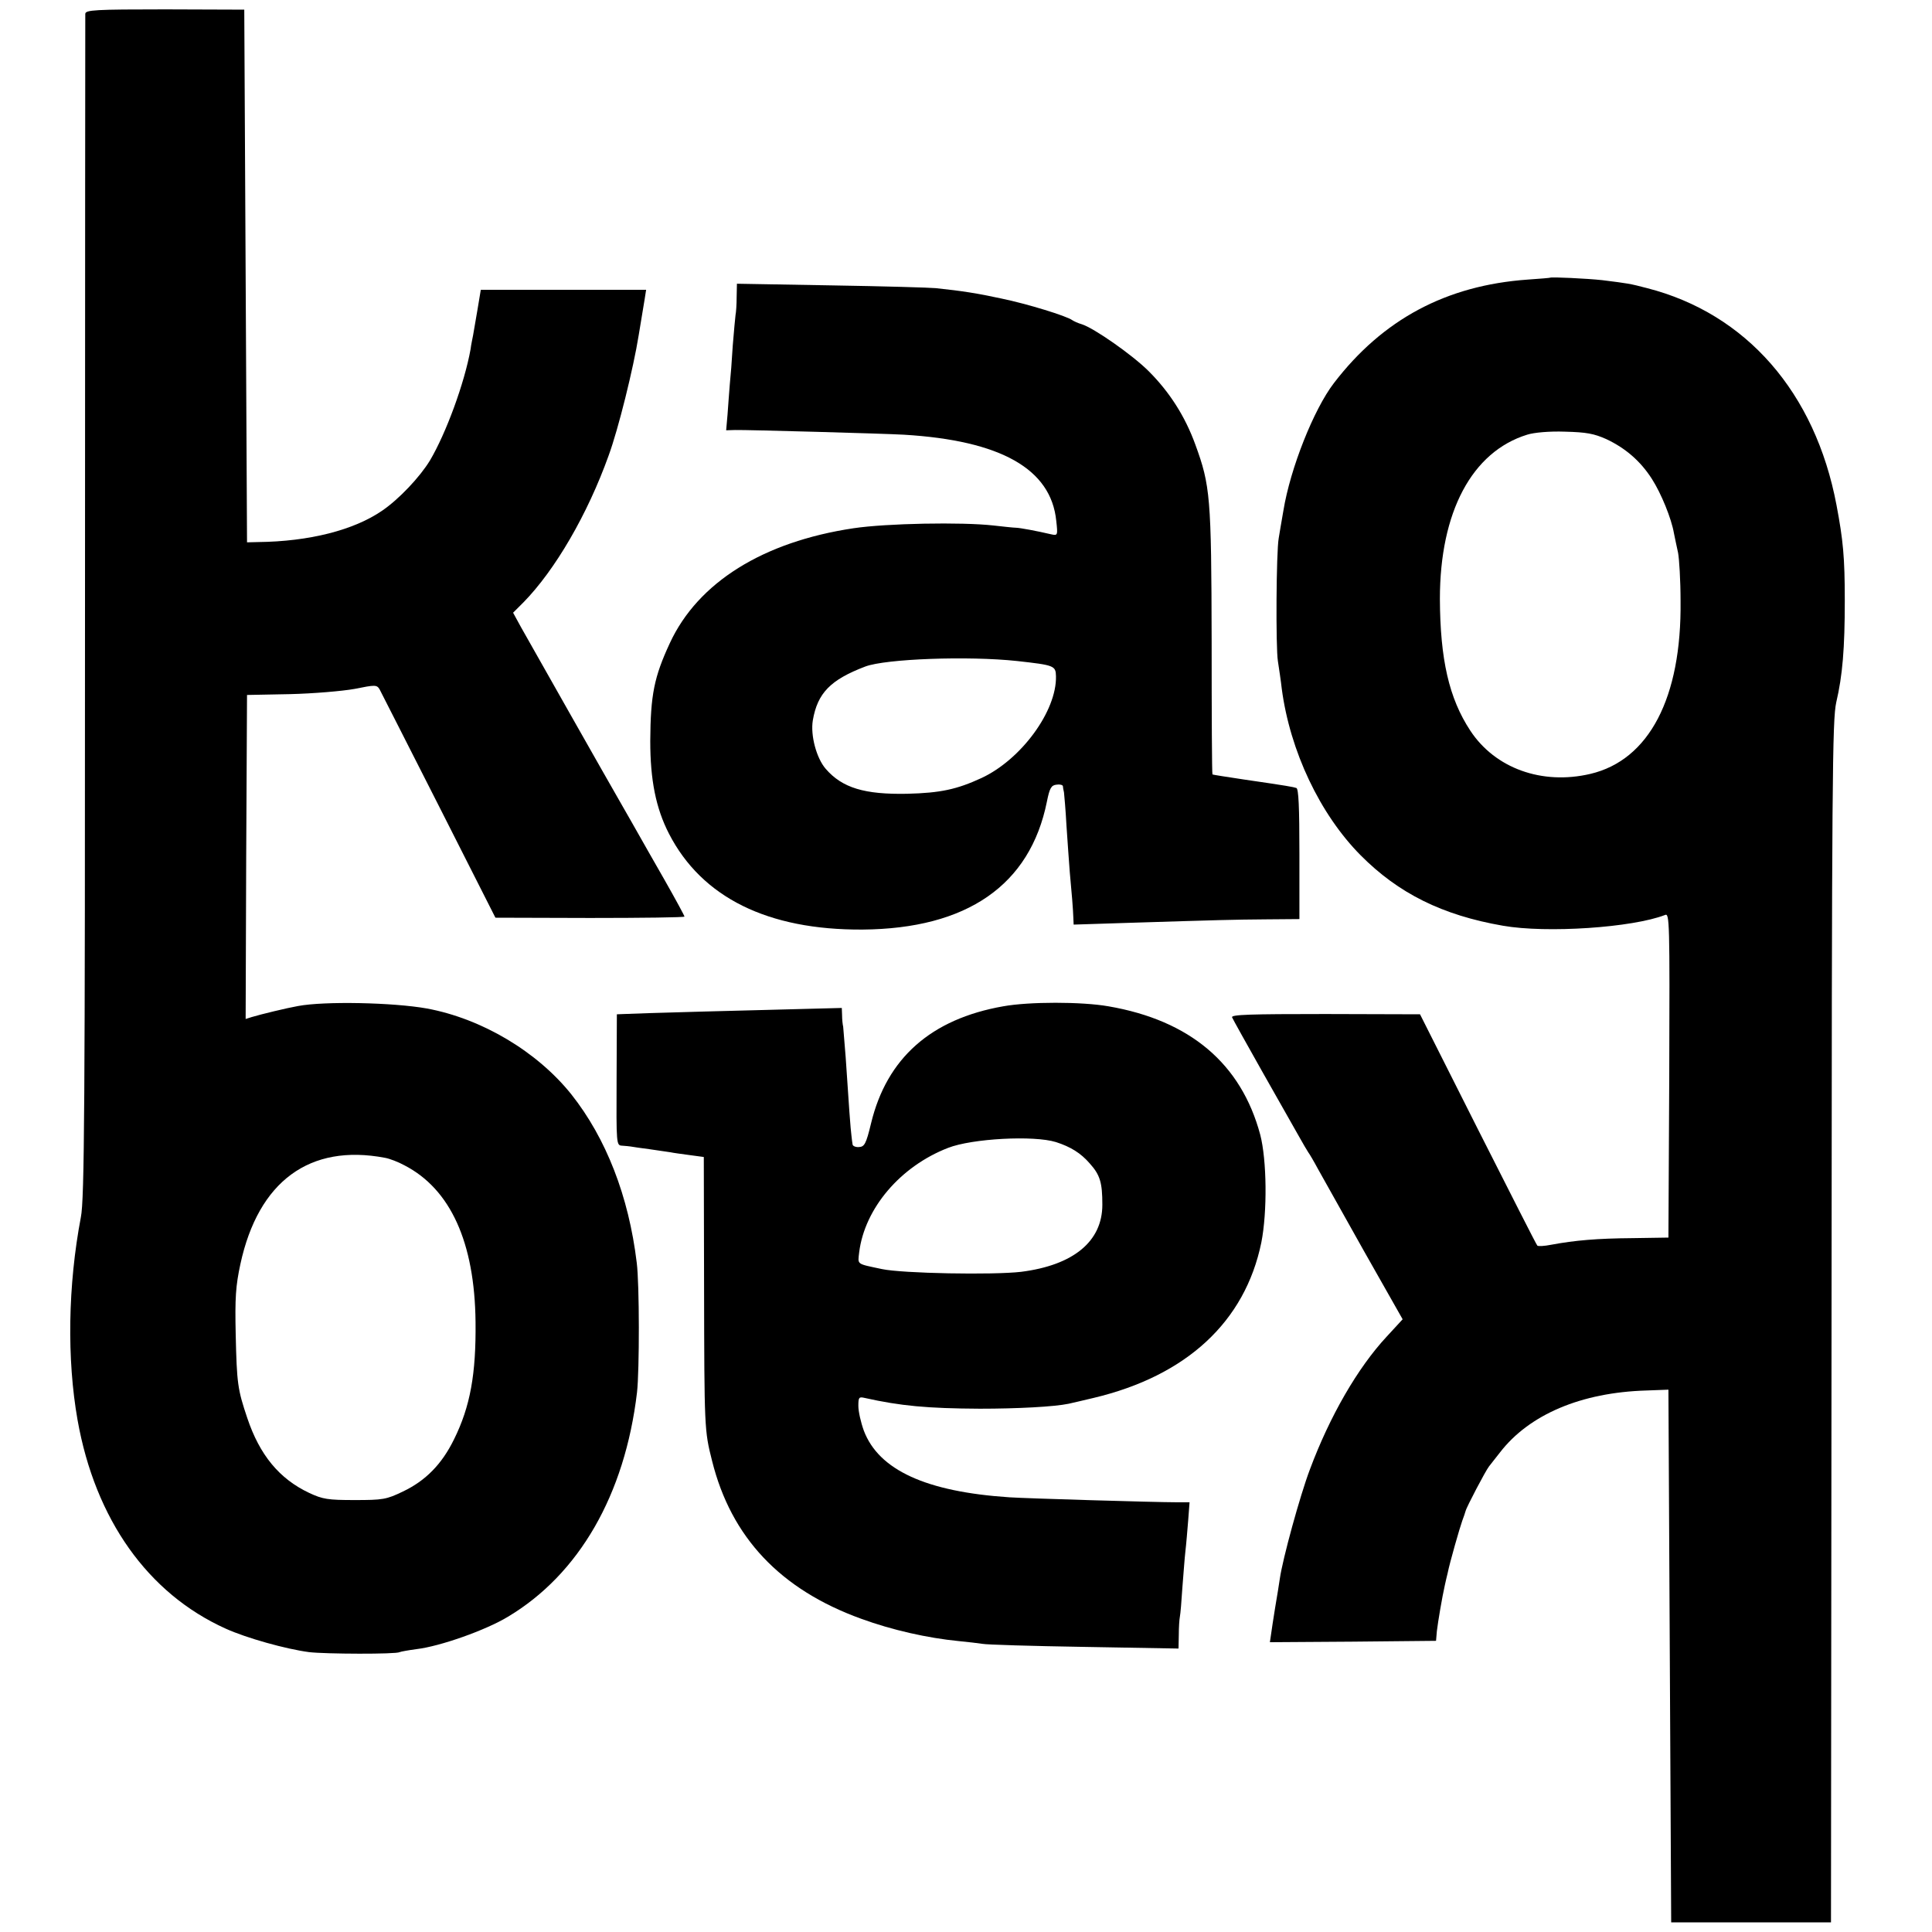<?xml version="1.0" standalone="no"?>
<!DOCTYPE svg PUBLIC "-//W3C//DTD SVG 20010904//EN"
 "http://www.w3.org/TR/2001/REC-SVG-20010904/DTD/svg10.dtd">
<svg version="1.0" xmlns="http://www.w3.org/2000/svg"
 width="700pt" height="700pt" viewBox="0 0 700 700"
 preserveAspectRatio="xMidYMid meet">
<g transform="translate(0,700) scale(0.1,-0.1)"
fill="#000000" stroke="none">
<path d="M309 6950 c0 -8 -1 -976 -1 -2150 0 -1808 -2 -2146 -15 -2210 -47
-248 -51 -514 -12 -735 64 -360 255 -629 537 -756 75 -34 218 -74 302 -85 59
-7 316 -8 328 0 4 2 32 7 62 11 84 10 249 68 330 117 258 154 424 442 468 813
9 79 9 393 -1 470 -29 241 -111 451 -237 610 -124 155 -324 274 -523 311 -123
22 -371 27 -467 9 -40 -7 -135 -30 -168 -40 l-22 -7 2 587 3 587 155 3 c85 2
191 11 235 19 74 15 80 15 90 -1 5 -10 102 -200 215 -423 l205 -405 343 -1
c188 0 342 2 342 5 0 3 -33 64 -74 136 -41 71 -83 146 -94 165 -11 19 -36 64
-57 100 -52 90 -331 583 -367 647 l-29 53 37 37 c115 117 233 320 309 532 35
95 90 317 109 436 9 55 19 115 22 133 l5 32 -300 0 -299 0 -12 -72 c-7 -40
-14 -82 -16 -93 -2 -11 -7 -33 -9 -50 -22 -123 -89 -305 -147 -403 -37 -61
-113 -141 -173 -182 -103 -71 -265 -112 -450 -114 l-40 -1 -5 965 -5 965 -287
1 c-253 0 -288 -2 -289 -16z m1086 -4145 c17 -3 48 -15 70 -27 167 -86 255
-279 258 -568 2 -188 -19 -306 -78 -425 -44 -90 -103 -150 -185 -189 -60 -29
-73 -31 -175 -31 -97 0 -116 3 -165 26 -108 51 -179 137 -224 271 -35 104 -38
125 -42 303 -3 133 0 176 17 255 65 300 251 437 524 385z"/>
<path d="M5617 5994 c-1 -1 -38 -4 -82 -7 -295 -21 -525 -144 -702 -375 -73
-95 -158 -309 -183 -462 -7 -41 -15 -86 -17 -100 -9 -49 -11 -396 -3 -445 4
-27 11 -72 14 -100 30 -227 139 -456 286 -604 137 -138 296 -217 515 -255 159
-28 470 -7 588 39 16 7 17 -23 15 -581 l-3 -588 -130 -2 c-129 -1 -209 -8
-295 -24 -25 -5 -47 -6 -50 -3 -3 2 -99 192 -215 421 l-210 417 -343 1 c-272
0 -342 -2 -338 -12 3 -7 52 -95 109 -196 57 -101 116 -205 132 -233 15 -27 31
-54 35 -60 4 -5 20 -32 35 -60 15 -27 90 -161 167 -298 l140 -247 -58 -63
c-105 -113 -206 -288 -278 -481 -36 -95 -99 -325 -109 -396 -3 -19 -10 -66
-17 -105 -6 -38 -13 -82 -15 -98 l-4 -27 301 2 301 3 3 35 c4 34 19 123 29
167 3 13 7 32 10 43 8 40 44 165 53 190 5 14 11 30 12 35 3 14 73 147 85 162
6 7 23 30 40 51 106 137 294 217 530 224 l80 3 5 -965 5 -965 290 0 289 0 2
2175 c1 1976 3 2181 17 2245 23 98 31 196 31 370 0 156 -6 218 -30 345 -77
408 -327 694 -686 786 -65 17 -68 17 -163 29 -55 6 -184 12 -188 9z m203 -585
c70 -33 124 -80 165 -144 34 -53 71 -144 80 -197 4 -18 10 -50 15 -71 4 -21 9
-99 9 -175 4 -350 -114 -576 -327 -626 -175 -41 -345 20 -435 157 -77 117
-109 258 -110 477 0 315 116 533 316 595 25 8 81 13 137 11 78 -2 105 -7 150
-27z"/>
<path d="M2669 5924 c0 -27 -2 -56 -4 -65 -1 -9 -6 -58 -10 -110 -3 -52 -8
-116 -11 -144 -2 -27 -6 -76 -8 -107 l-5 -57 32 1 c40 1 544 -13 612 -17 351
-21 533 -124 552 -312 6 -53 5 -54 -18 -49 -51 12 -115 24 -129 24 -8 0 -44 4
-80 8 -115 13 -388 8 -508 -10 -327 -49 -563 -196 -665 -416 -57 -123 -70
-187 -71 -355 0 -140 20 -243 68 -336 119 -231 358 -349 701 -347 379 3 607
161 668 463 10 50 16 60 35 62 12 2 22 -1 23 -5 0 -4 2 -14 4 -23 1 -9 6 -63
9 -120 4 -57 9 -133 12 -169 7 -74 12 -135 13 -167 l1 -23 188 6 c351 11 387
12 508 13 l122 1 0 236 c0 171 -3 236 -11 239 -13 4 -27 7 -192 31 -60 9 -111
17 -112 18 -2 1 -3 218 -3 482 -1 524 -5 565 -59 713 -37 102 -93 190 -169
266 -59 59 -198 156 -242 170 -14 4 -29 11 -35 15 -20 15 -163 59 -255 78 -87
19 -144 28 -240 38 -19 2 -189 7 -377 10 l-343 6 -1 -48z m1016 -1319 c135
-15 140 -17 141 -55 3 -126 -126 -302 -270 -369 -89 -41 -148 -54 -269 -57
-154 -3 -235 21 -295 90 -34 39 -56 122 -47 176 17 99 64 147 190 195 74 28
373 39 550 20z"/>
<path d="M3635 3354 c-262 -46 -422 -188 -479 -424 -18 -75 -24 -85 -44 -86
-12 -1 -23 4 -23 10 -1 6 -3 20 -4 31 -3 20 -10 116 -21 285 -4 52 -8 101 -9
110 -2 8 -4 27 -4 42 l-1 26 -117 -3 c-65 -2 -237 -6 -383 -10 -146 -4 -276
-8 -290 -9 l-25 -1 -1 -237 c-1 -235 -1 -238 20 -239 12 -1 26 -2 31 -3 6 -1
37 -6 70 -10 33 -5 67 -10 75 -11 8 -2 39 -6 68 -10 l52 -7 1 -467 c1 -516 1
-524 29 -634 69 -277 247 -466 540 -572 112 -41 241 -70 354 -81 33 -3 72 -8
86 -10 14 -3 179 -8 368 -11 l342 -6 1 49 c0 27 2 57 4 67 2 9 6 57 9 105 4
48 8 107 11 132 3 25 7 75 10 111 l5 66 -48 0 c-75 0 -548 14 -605 18 -302 20
-473 99 -527 241 -11 30 -20 70 -20 90 0 31 2 34 23 29 130 -29 227 -38 417
-39 136 0 270 7 322 18 13 3 53 12 90 21 337 80 549 276 608 563 22 111 20
299 -4 391 -69 257 -254 414 -550 465 -97 17 -287 17 -381 0z m191 -492 c53
-17 90 -40 122 -77 38 -42 46 -70 46 -150 0 -133 -105 -219 -294 -243 -101
-12 -431 -6 -505 10 -94 20 -87 15 -82 61 20 159 149 311 322 378 87 34 311
46 391 21z"/>
</g>
</svg>
